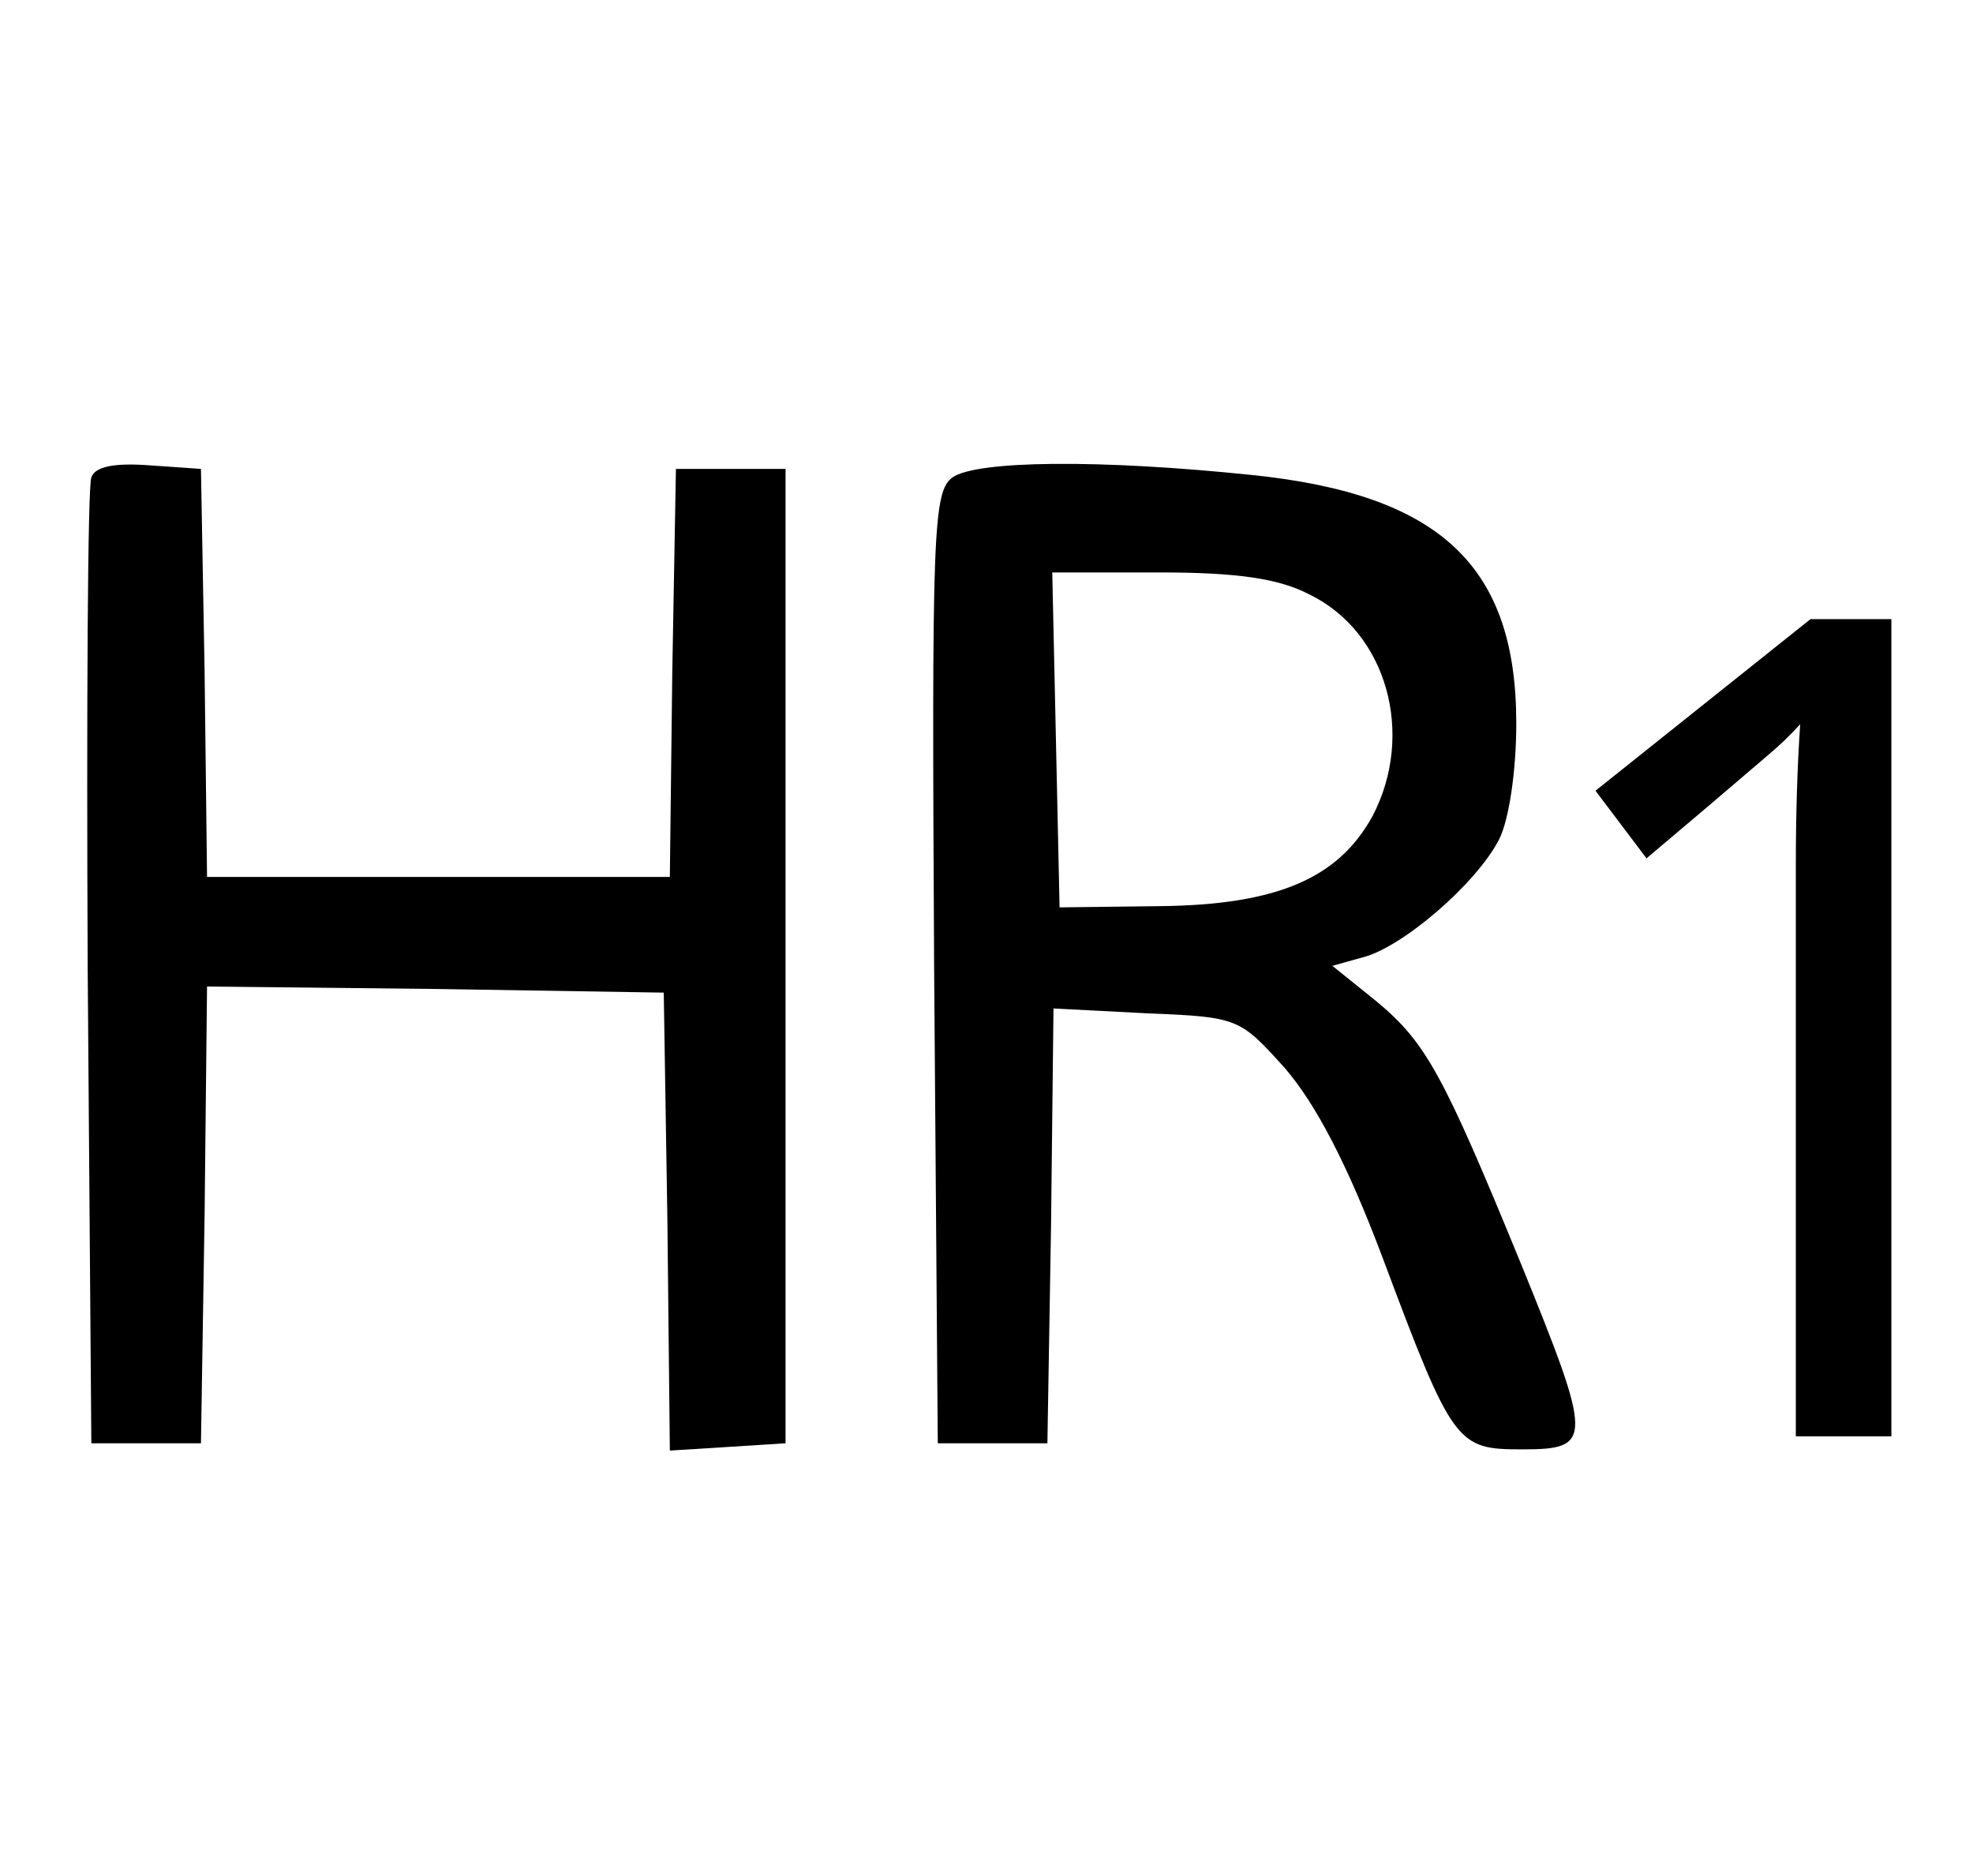 <?xml version="1.0" encoding="UTF-8" standalone="no"?>
<svg
   xmlns:dc="http://purl.org/dc/elements/1.1/"
   xmlns:cc="http://creativecommons.org/ns#"
   xmlns:rdf="http://www.w3.org/1999/02/22-rdf-syntax-ns#"
   xmlns:svg="http://www.w3.org/2000/svg"
   xmlns="http://www.w3.org/2000/svg"
   xmlns:sodipodi="http://sodipodi.sourceforge.net/DTD/sodipodi-0.dtd"
   xmlns:inkscape="http://www.inkscape.org/namespaces/inkscape"
   version="1.0"
   width="162pt"
   height="154pt"
   viewBox="0 0 162 154"
   preserveAspectRatio="xMidYMid meet"
   id="svg673"
   sodipodi:docname="hr1.svg"
   inkscape:version="0.92.2 5c3e80d, 2017-08-06">
  <defs
     id="defs677" />
  <sodipodi:namedview
     pagecolor="#ffffff"
     bordercolor="#666666"
     borderopacity="1"
     objecttolerance="10"
     gridtolerance="10"
     guidetolerance="10"
     inkscape:pageopacity="0"
     inkscape:pageshadow="2"
     inkscape:window-width="1276"
     inkscape:window-height="1552"
     id="namedview675"
     showgrid="false"
     inkscape:zoom="1.1493506"
     inkscape:cx="-52.0904"
     inkscape:cy="102.66667"
     inkscape:window-x="1280"
     inkscape:window-y="22"
     inkscape:window-maximized="0"
     inkscape:current-layer="svg673" />
  <g
     transform="matrix(0.1,0,0,-0.1,-9,154)"
     id="g671"
     style="fill:#000000;stroke:none">
    <path
       d="m 165,1148 c -3,-7 -4,-189 -3,-403 l 3,-390 h 45 45 l 3,188 2,187 188,-2 187,-3 3,-188 2,-188 48,3 47,3 v 400 400 H 690 645 L 642,988 640,820 H 450 260 l -2,168 -3,167 -43,3 c -28,2 -44,-1 -47,-10 z"
       id="path667"
       inkscape:connector-curvature="0" />
    <path
       d="m 872,1148 c -16,-12 -17,-45 -15,-403 l 3,-390 h 45 45 l 3,179 2,178 77,-4 c 75,-3 76,-4 113,-45 25,-29 51,-78 80,-155 58,-155 61,-158 115,-158 58,0 58,7 -1,152 -64,156 -78,182 -119,216 l -36,29 25,7 c 32,8 93,60 112,97 8,16 14,56 14,95 0,129 -62,188 -217,204 -125,13 -226,12 -246,-2 z m 293,-96 c 64,-31 87,-115 52,-182 -28,-51 -78,-73 -175,-74 l -82,-1 -3,138 -3,137 h 88 c 64,0 98,-5 123,-18 z"
       id="path669"
       inkscape:connector-curvature="0" />
  </g>
  <g
     transform="matrix(3.043,0,0,3.133,-16.248,-139.815)"
     aria-label="1"
     style="font-style:normal;font-variant:normal;font-weight:normal;font-stretch:normal;font-size:30px;line-height:1.25;font-family:sans-serif;-inkscape-font-specification:'Noto Sans Meetei Mayek';letter-spacing:0px;word-spacing:0px;fill:#000000;fill-opacity:1;stroke:none;stroke-width:0.562"
     id="text683">
    <path
       inkscape:connector-curvature="0"
       d="M 56.374,82.268 H 53.796 V 67.297 q 0,-1.992 0.117,-3.691 -0.41,0.439 -0.879,0.82 -1.494,1.245 -3.267,2.695 l -1.377,-1.772 5.801,-4.497 h 2.183 z"
       style="stroke-width:0.562"
       id="path738" />
  </g>
</svg>

